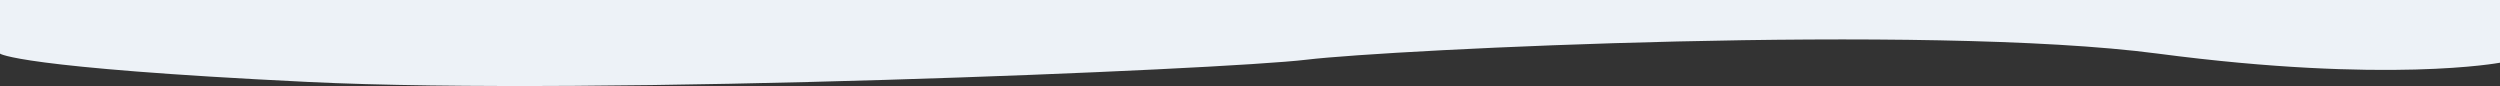 <svg id="Layer_1" data-name="Layer 1" xmlns="http://www.w3.org/2000/svg" viewBox="0 0 1366 47"><rect x="0" y="0" width="1366" height="47" fill="#333333" stroke="none"/><defs><style>.cls-1{fill:#edf2f7;}</style></defs><title>contact-top-devider-m</title><path class="cls-1" d="M0,29.289S9,37.026,168,44.762s500-6.631,546-12.158,339-19.894,465-3.316,187,4.974,187,4.974V0H0Z"/></svg>
